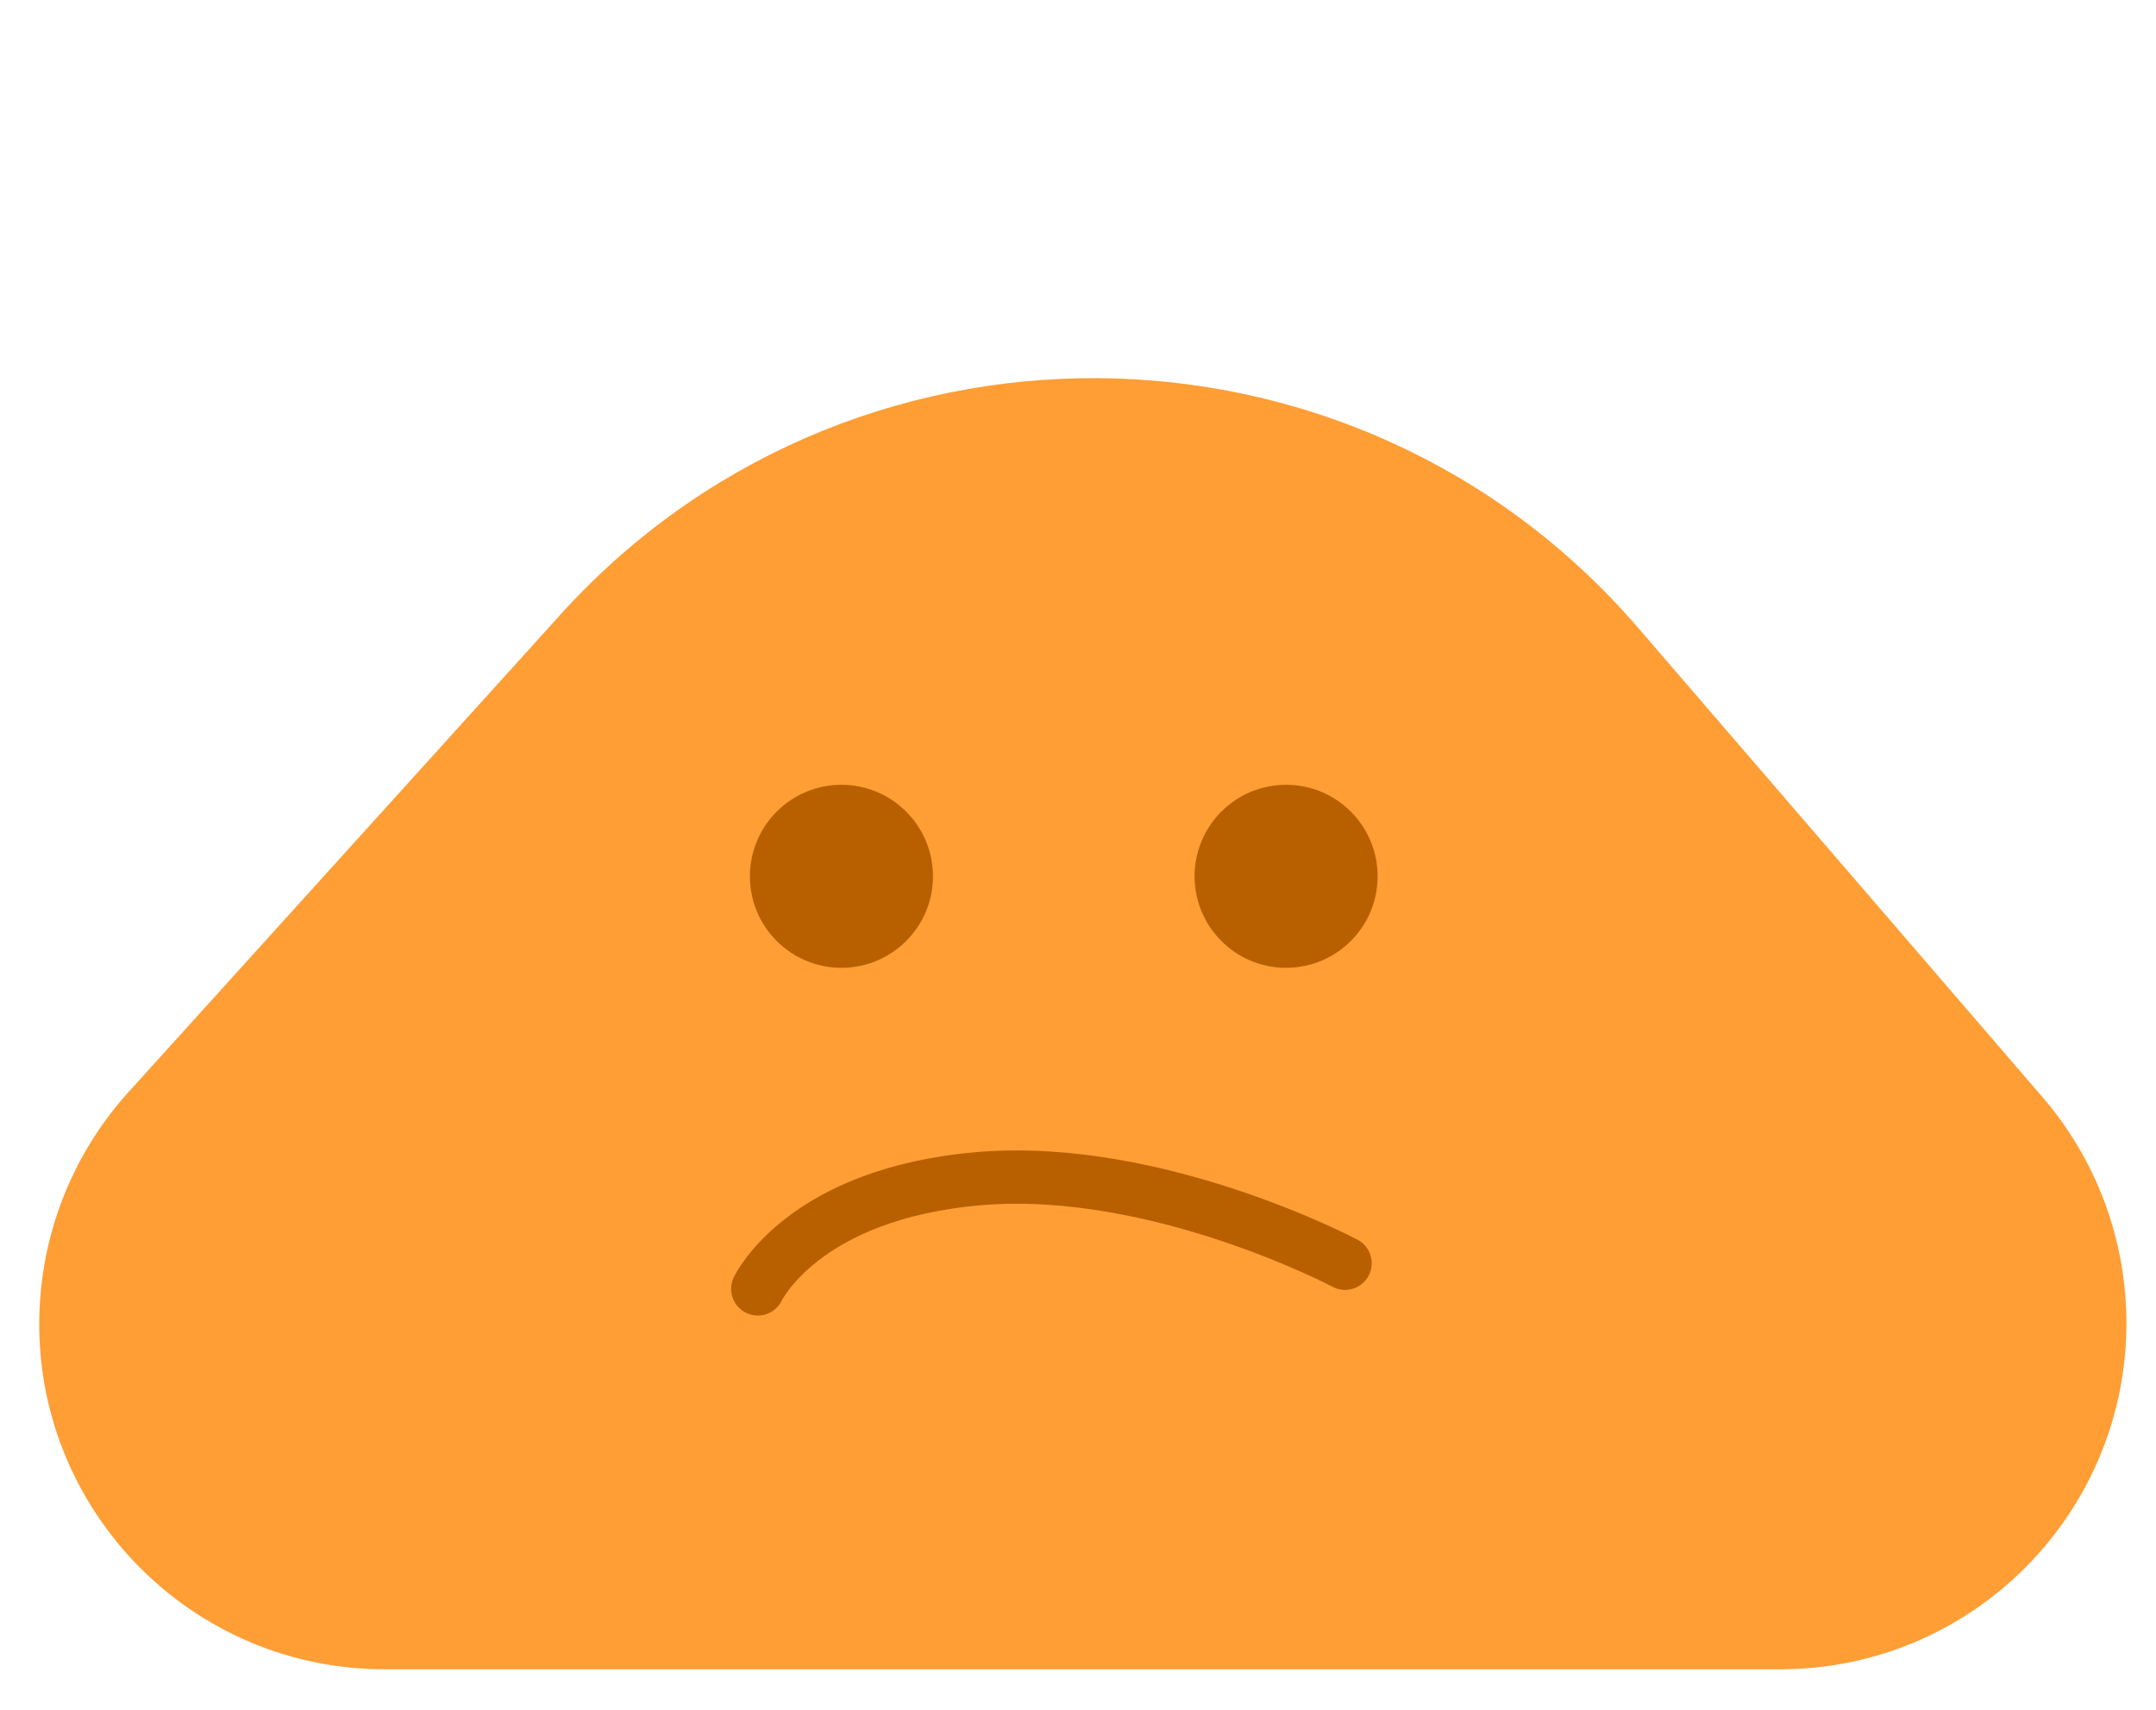 <svg width="29" height="23" viewBox="0 0 29 23" fill="none" xmlns="http://www.w3.org/2000/svg">
<path d="M7.466 8.348C11.348 3.961 18.209 4.007 22.034 8.445L27.474 14.759C28.202 15.604 28.602 16.683 28.602 17.798C28.602 20.37 26.517 22.455 23.946 22.455H5.175C2.431 22.455 0.284 20.09 0.55 17.359C0.646 16.366 1.059 15.431 1.728 14.691L7.466 8.348Z" fill="#FE9E35"/>
<circle cx="11.318" cy="11.788" r="1.231" fill="#B86000"/>
<circle cx="17.299" cy="11.788" r="1.231" fill="#B86000"/>
<path d="M10.193 17.338C10.193 17.338 10.795 16.052 13.183 15.854C15.571 15.657 18.092 16.993 18.092 16.993" stroke="#B86000" stroke-width="0.717" stroke-linecap="round"/>
</svg>
